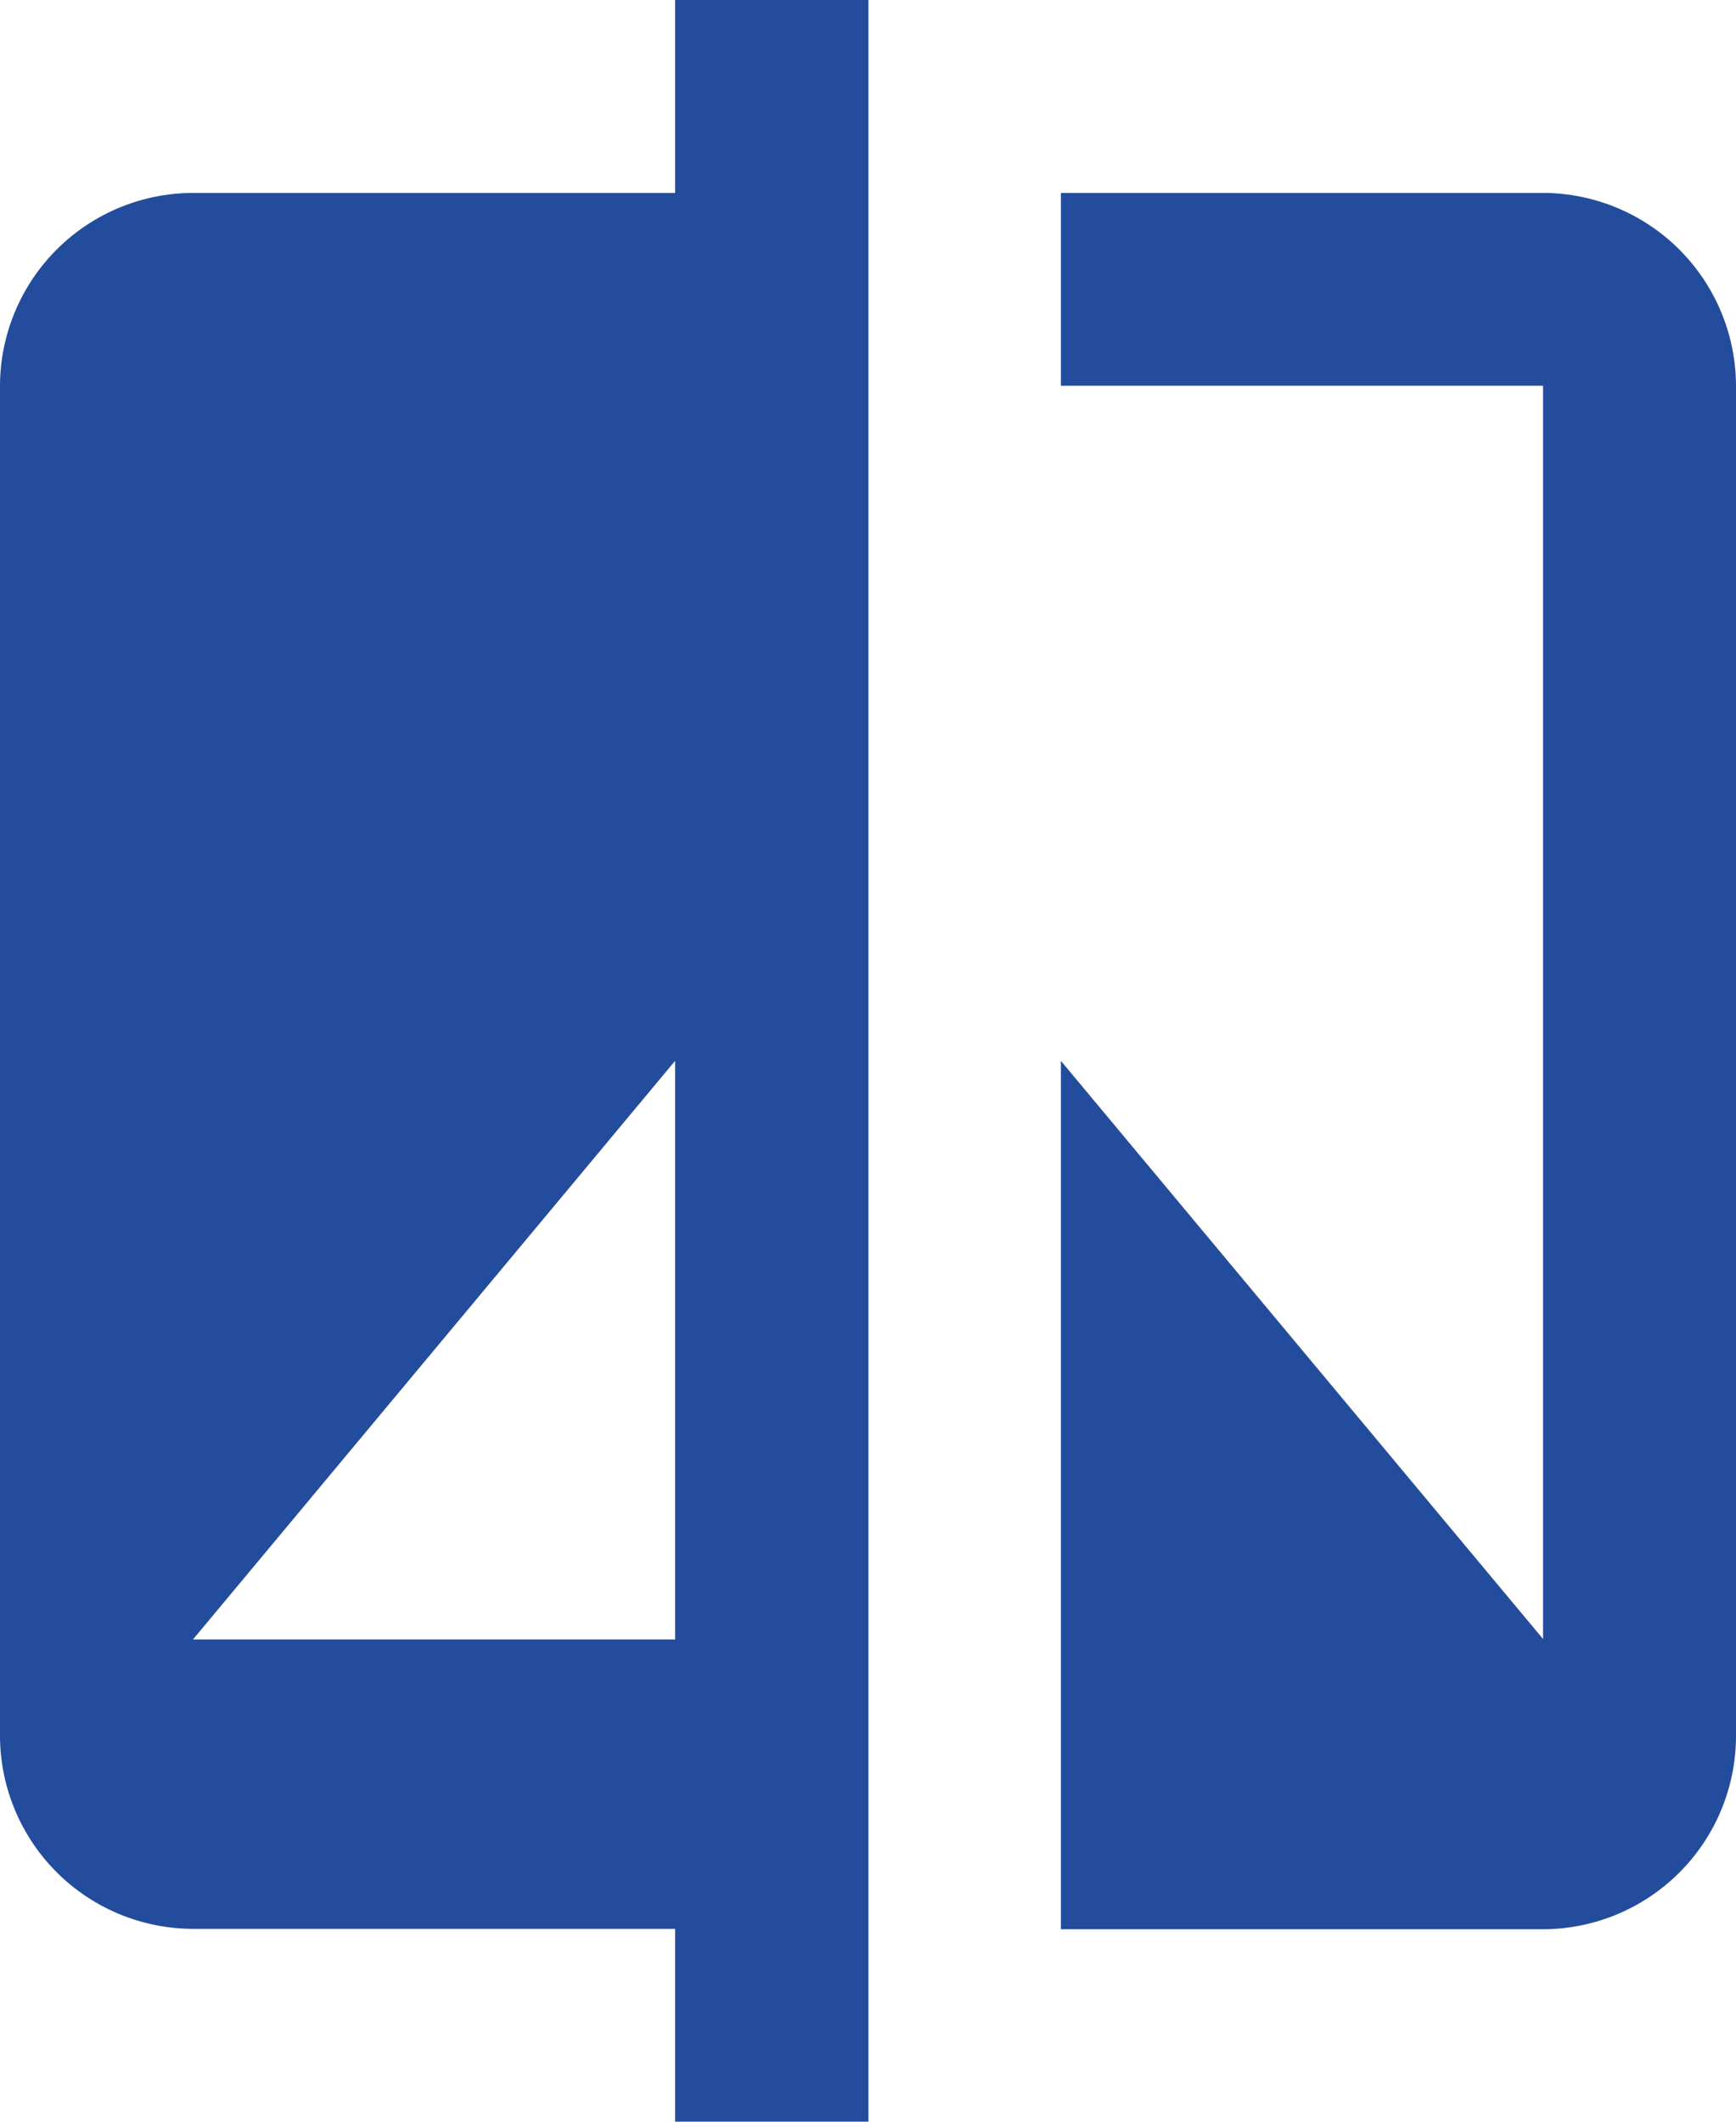 <svg xmlns="http://www.w3.org/2000/svg" width="17.591" height="21.5" viewBox="0 0 17.591 21.5">
  <path id="Icon_material-compare" data-name="Icon material-compare" d="M11.341,3.455H6.455A1.96,1.96,0,0,0,4.5,5.409V19.091a1.96,1.96,0,0,0,1.955,1.955h4.886V23H13.3V1.5H11.341Zm0,14.659H6.455l4.886-5.864Zm8.8-14.659H15.25V5.409h4.886v12.7L15.25,12.25v8.8h4.886a1.96,1.96,0,0,0,1.955-1.955V5.409A1.96,1.96,0,0,0,20.136,3.455Z" transform="translate(-4.5 -1.5)" fill="#234d9c"/>
</svg>
